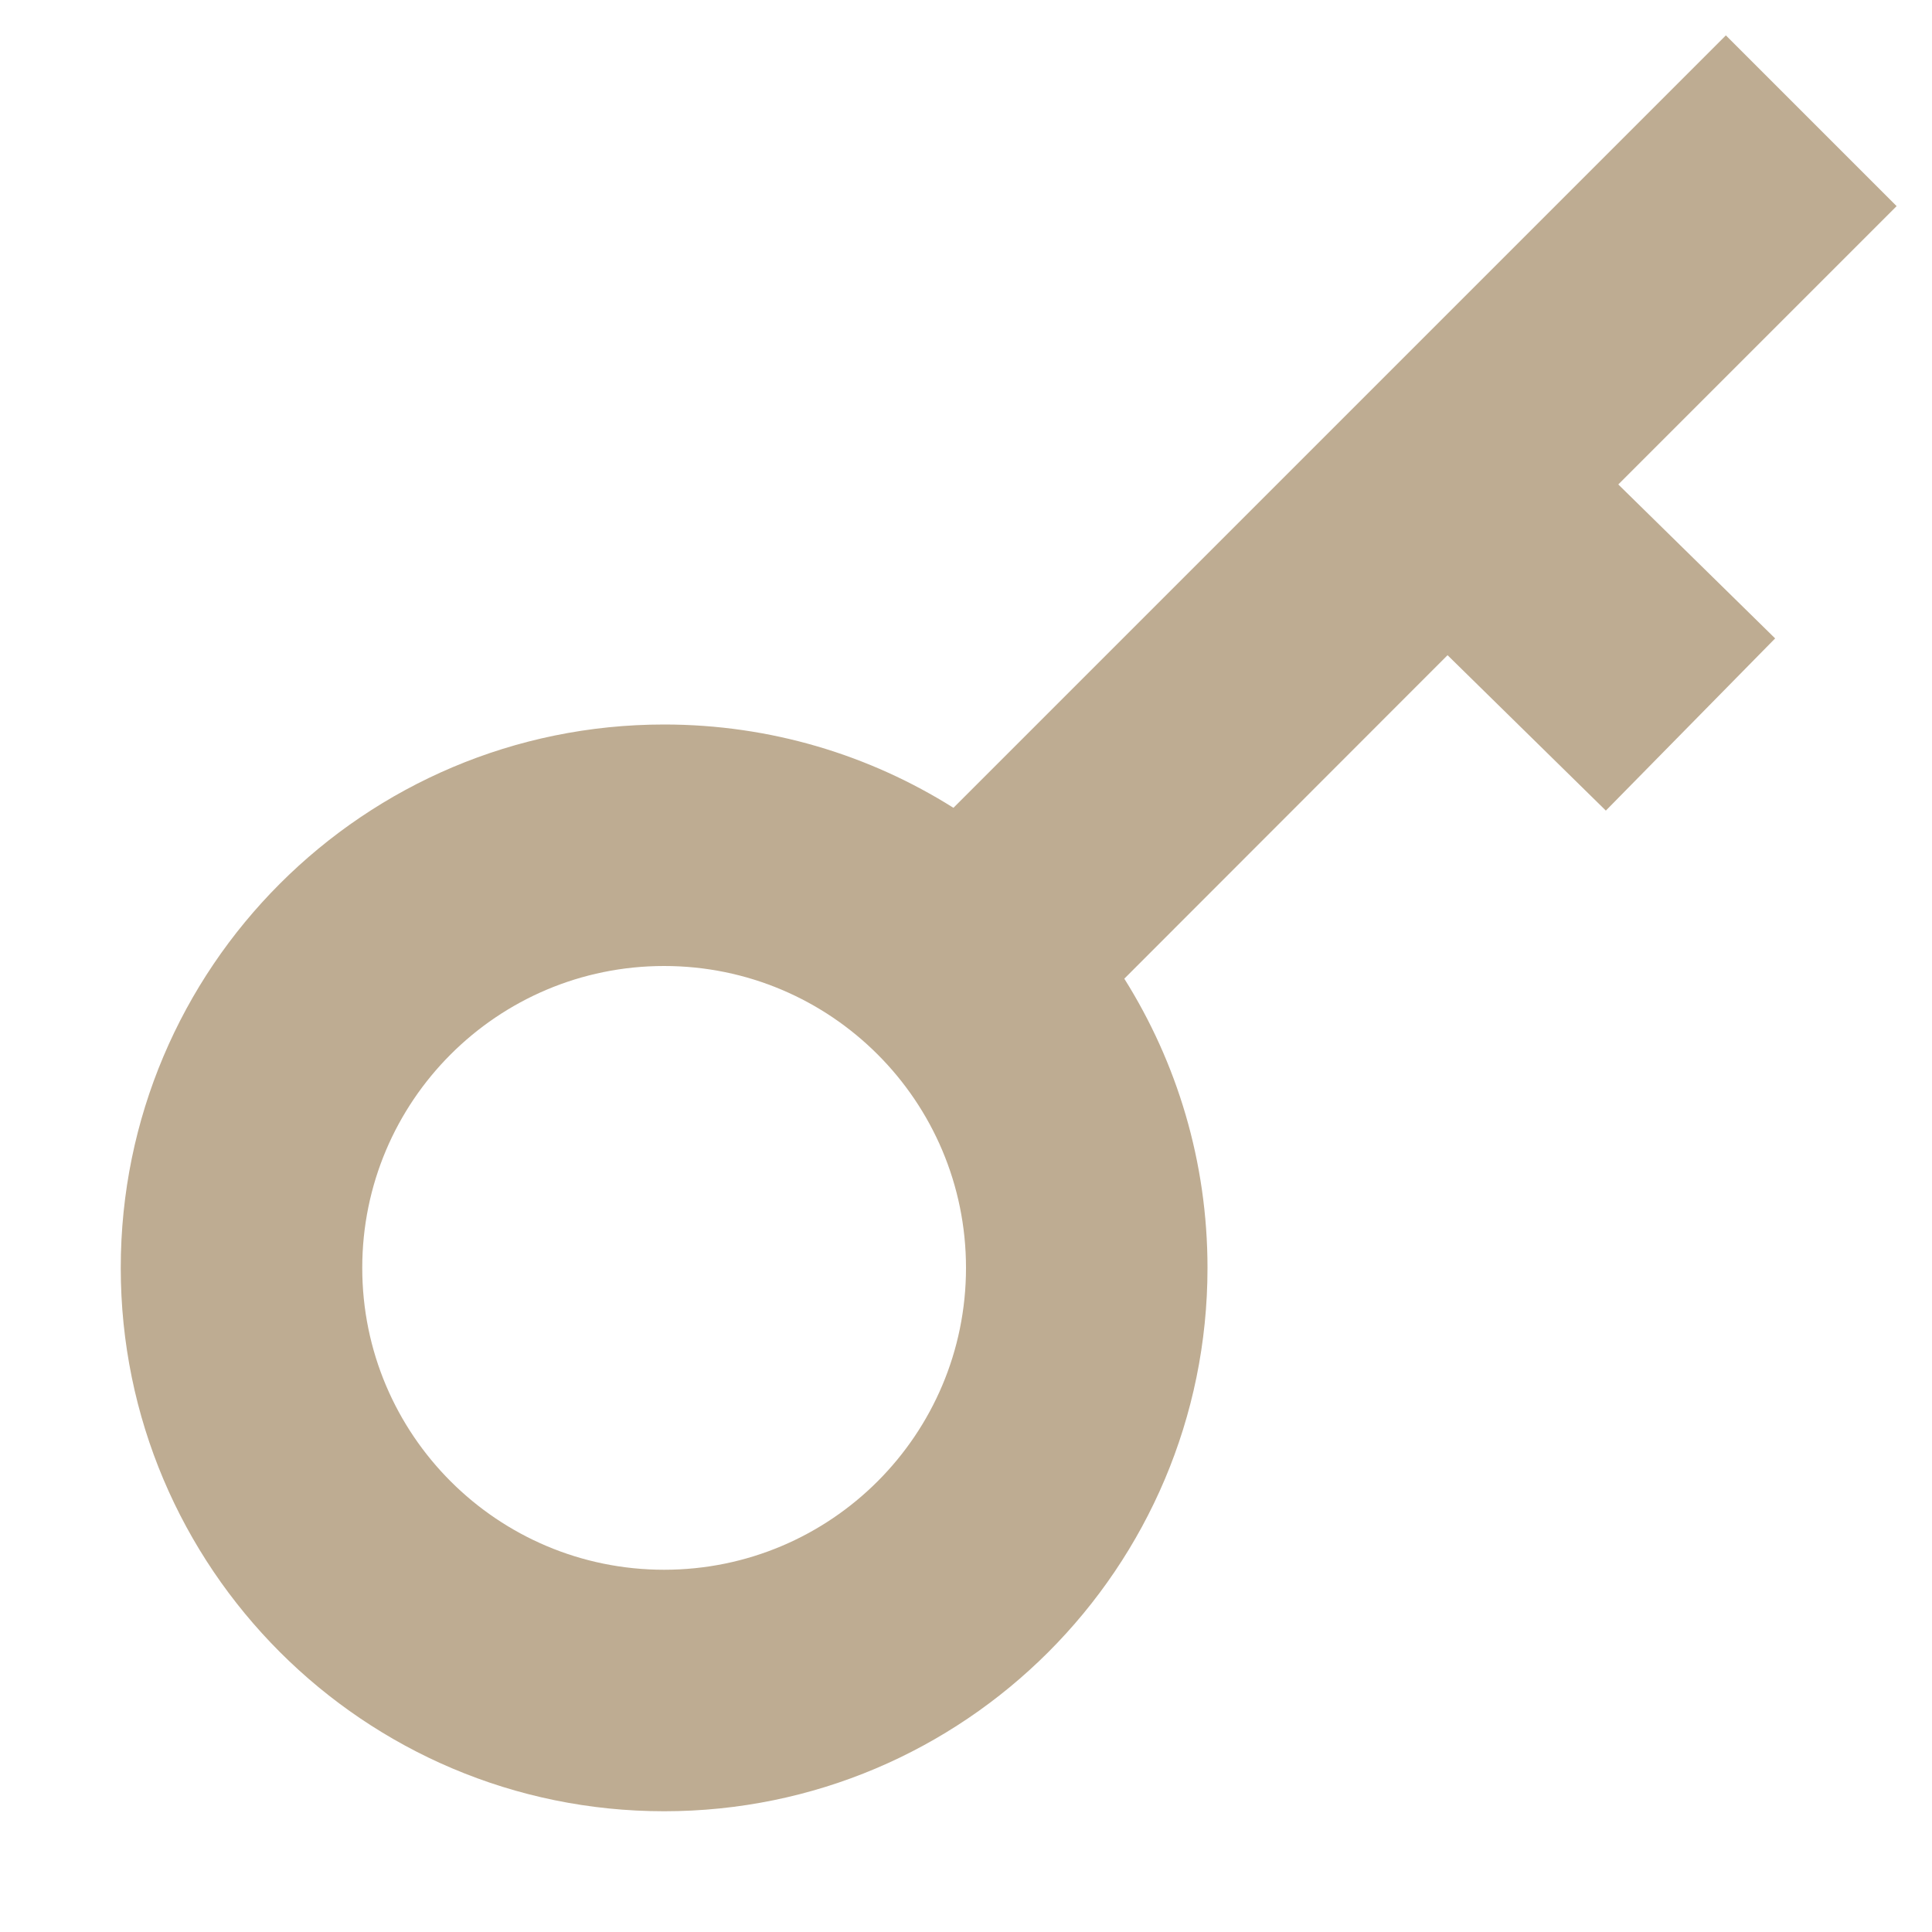 <?xml version="1.0" encoding="UTF-8"?>
<svg width="16px" height="16px" viewBox="0 0 16 16" version="1.1" xmlns="http://www.w3.org/2000/svg" xmlns:xlink="http://www.w3.org/1999/xlink">
    <title>mnemonic备份 9</title>
    <g id="页面-1" stroke="none" stroke-width="1" fill="none" fill-rule="evenodd">
        <g id="Accounts" transform="translate(-1022, -190)">
            <g id="编组" transform="translate(1022, 190)">
                <rect id="矩形" x="0" y="0" width="16" height="16"></rect>
                <path d="M14.293,0.293 L15.707,1.707 L13.402,4.012 L14.701,5.287 L13.299,6.713 L11.988,5.426 L9.311,8.105 C9.747,8.799 10,9.62 10,10.5 C10,12.985 7.985,15 5.5,15 C3.015,15 1,12.985 1,10.5 C1,8.015 3.015,6 5.5,6 C6.381,6 7.202,6.253 7.896,6.69 L14.293,0.293 Z M5.5,8 C4.119,8 3,9.119 3,10.5 C3,11.881 4.119,13 5.5,13 C6.881,13 8,11.881 8,10.5 C8,9.119 6.881,8 5.5,8 Z" id="形状结合" fill="#BEAC92" fill-rule="nonzero"></path>
            </g>
        </g>
    </g>
</svg>